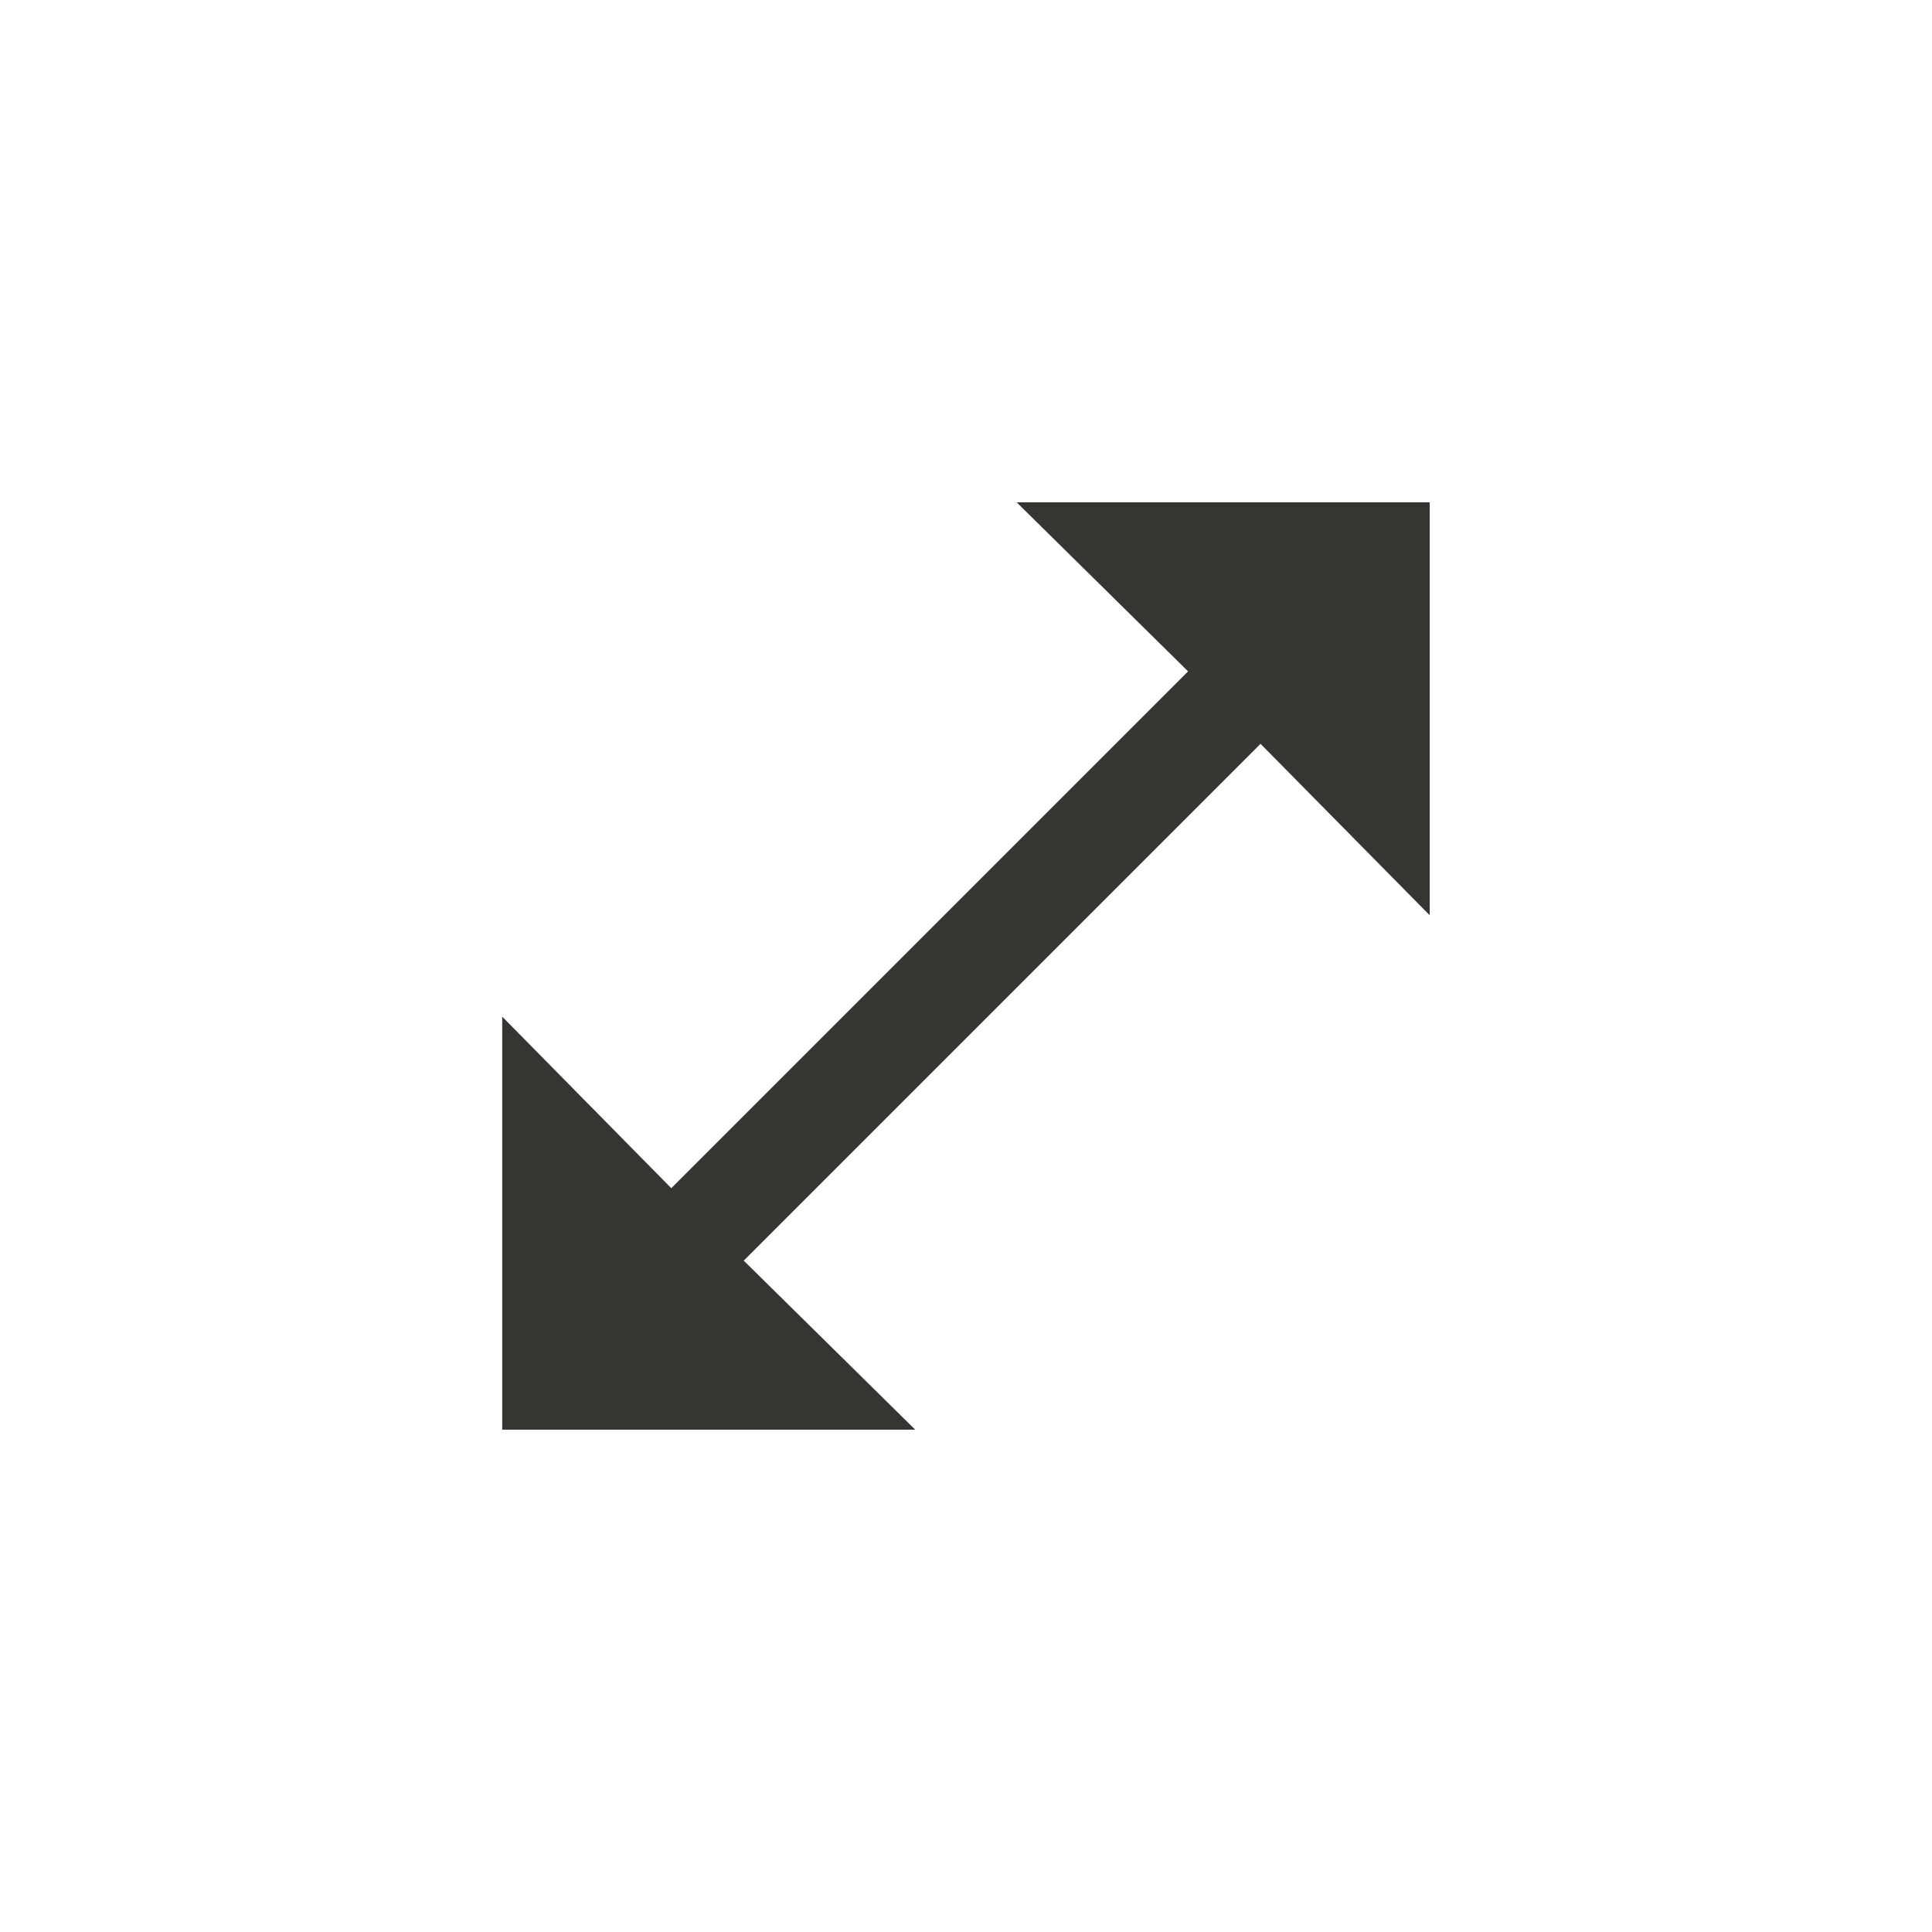<!-- Generated by IcoMoon.io -->
<svg version="1.1" xmlns="http://www.w3.org/2000/svg" width="40" height="40" viewBox="0 0 40 40">
<title>mt-open_in_full</title>
<path fill="#37352f" d="M29.6 18.949v-8.549h-8.551l3.549 3.5-10.7 10.7-3.5-3.551v8.551h8.551l-3.551-3.5 10.7-10.7z"></path>
</svg>
